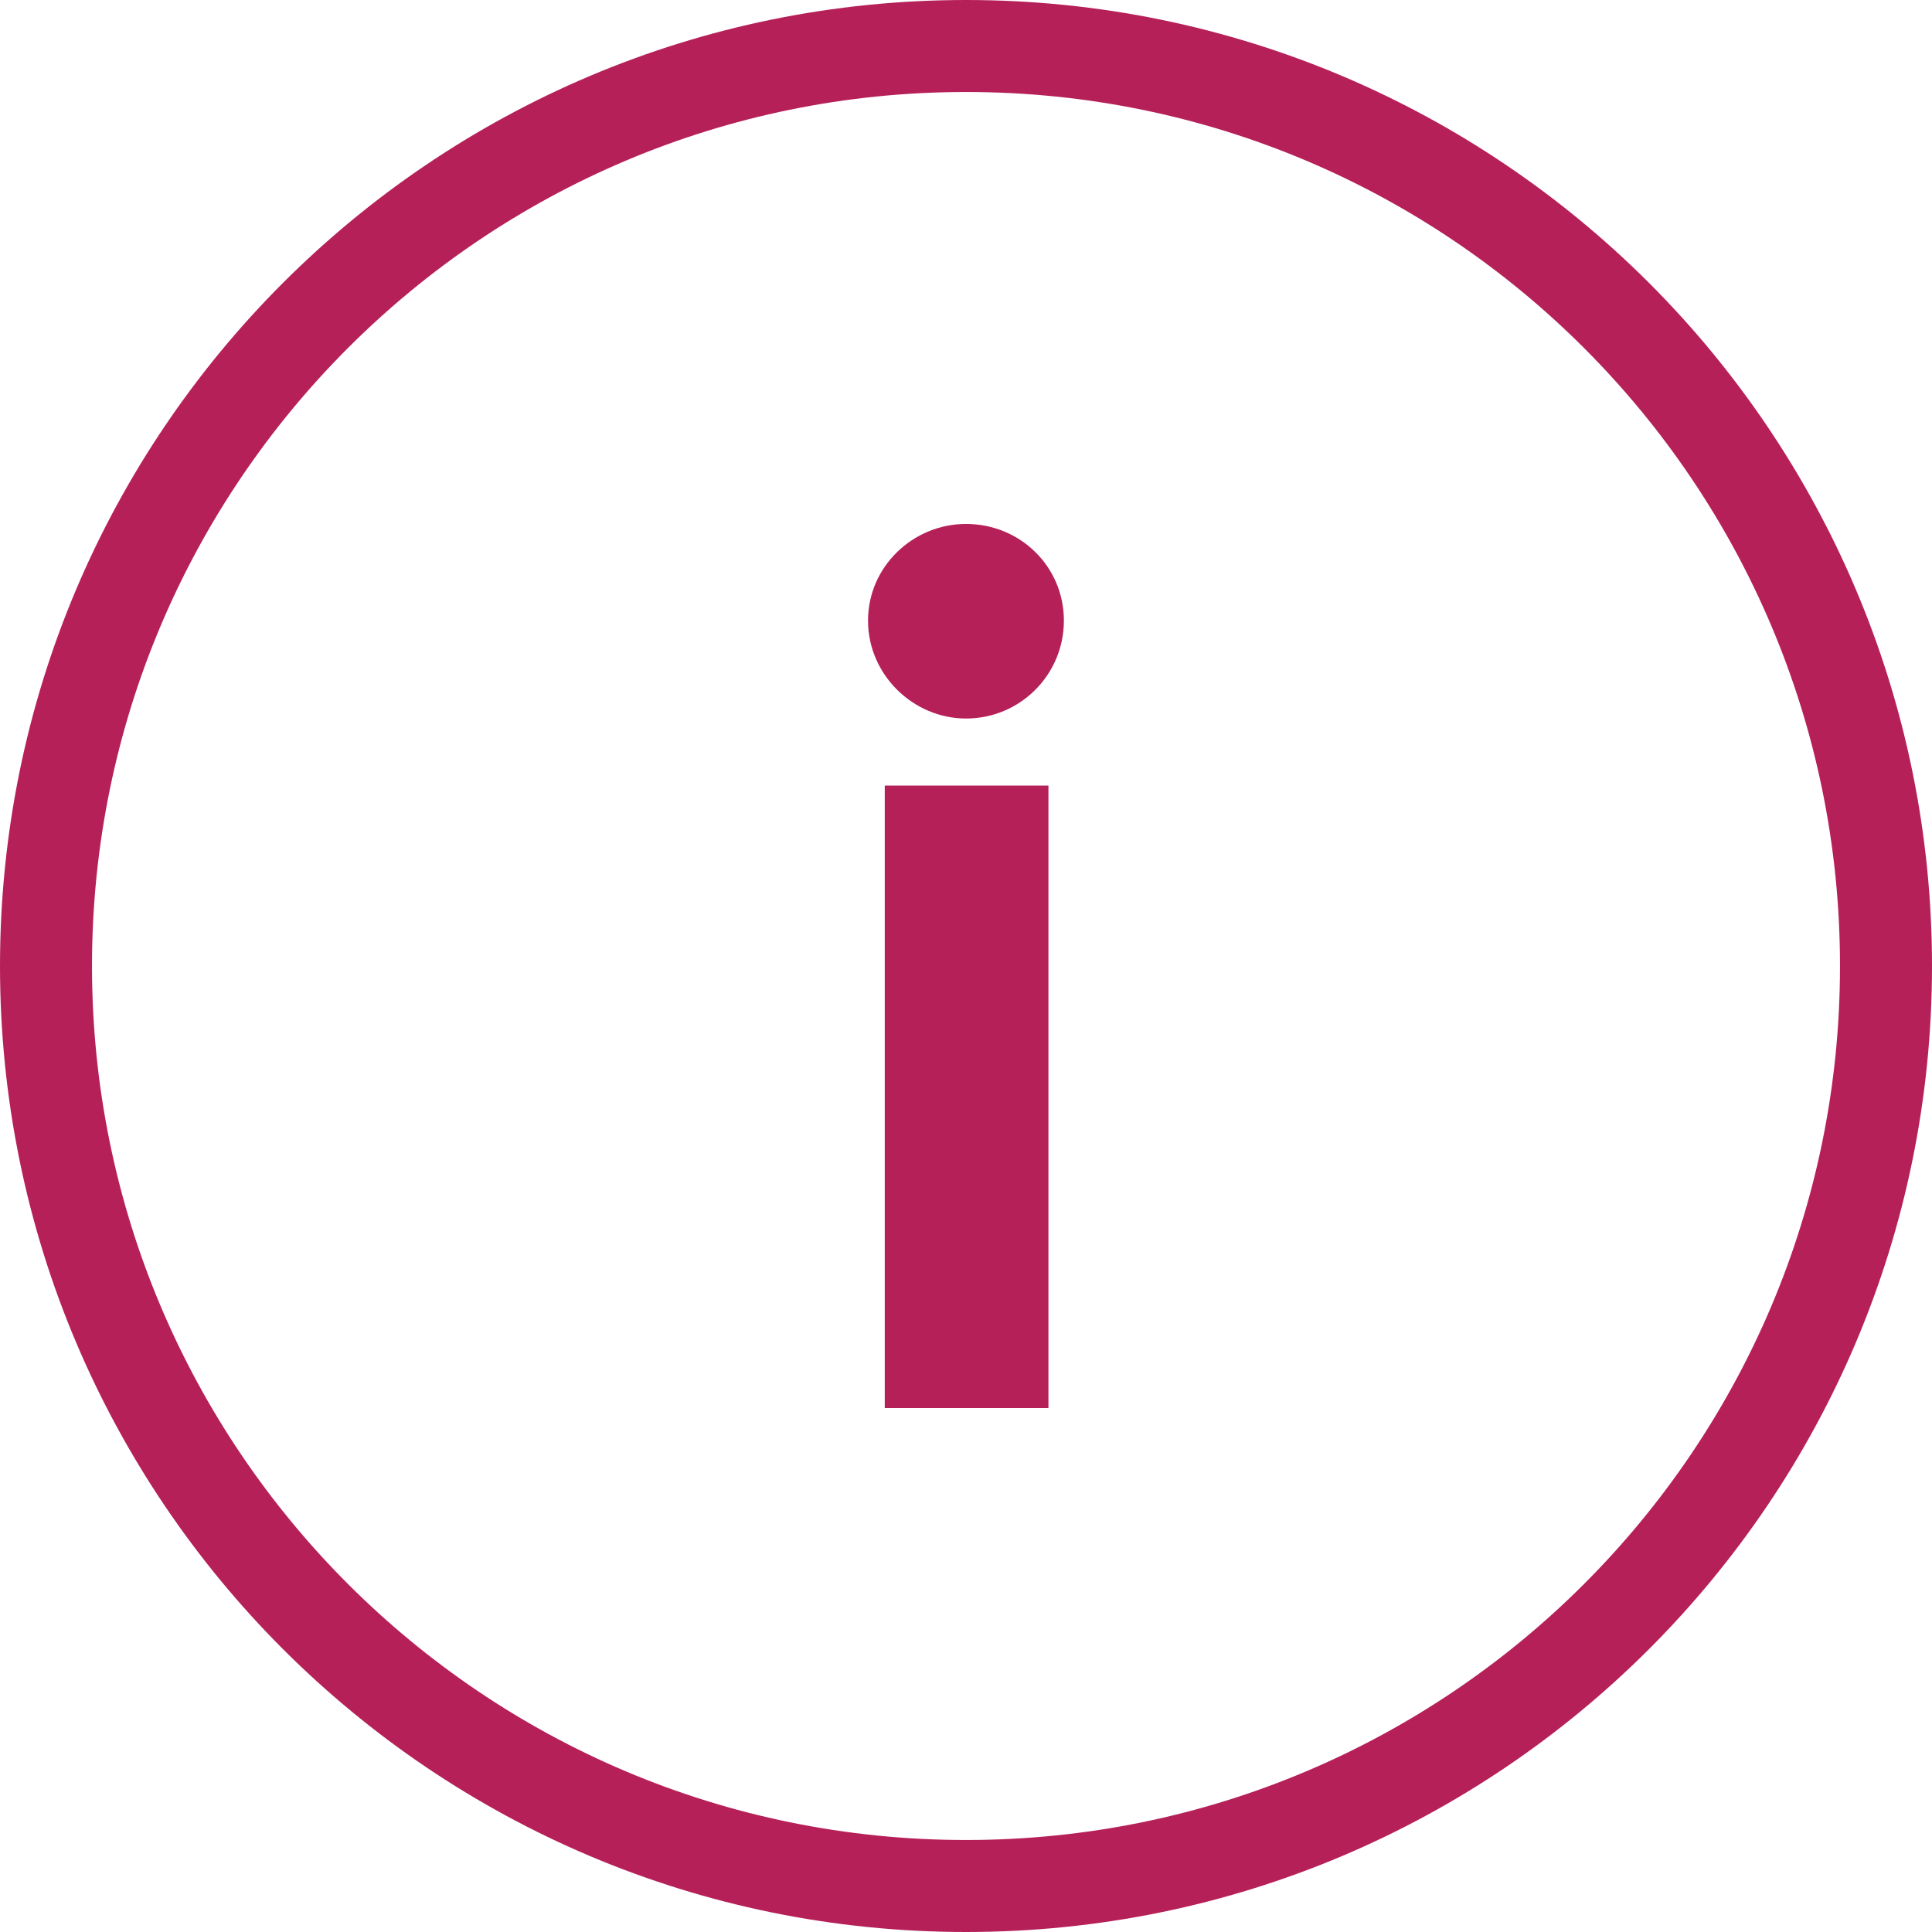 <?xml version="1.0" encoding="utf-8"?><svg version="1.1" id="Layer_1" xmlns="http://www.w3.org/2000/svg" xmlns:xlink="http://www.w3.org/1999/xlink" x="0px" y="0px" viewBox="0 0 21 21" style="enable-background:new 0 0 21 21;" xml:space="preserve"><style type="text/css">.st0{fill-rule:evenodd;clip-rule:evenodd;fill:none;stroke:#B62059;stroke-miterlimit:10;}.st1{fill:#B62059;}</style><path class="st0" d="M10.5,0.5C16.023,0.5,20.5,4.977,20.5,10.5 c0,5.523-4.477,10-10,10C4.977,20.5,0.5,16.023,0.5,10.5 C0.5,4.977,4.977,0.5,10.5,0.5z"/><g><path class="st1" d="M9.435,6.746c0-0.588,0.49-1.051,1.065-1.051 c0.588,0,1.064,0.462,1.064,1.051s-0.476,1.064-1.064,1.064 C9.926,7.81,9.435,7.334,9.435,6.746z M9.617,15.305v-6.766h1.779v6.766H9.617z"/></g></svg>
